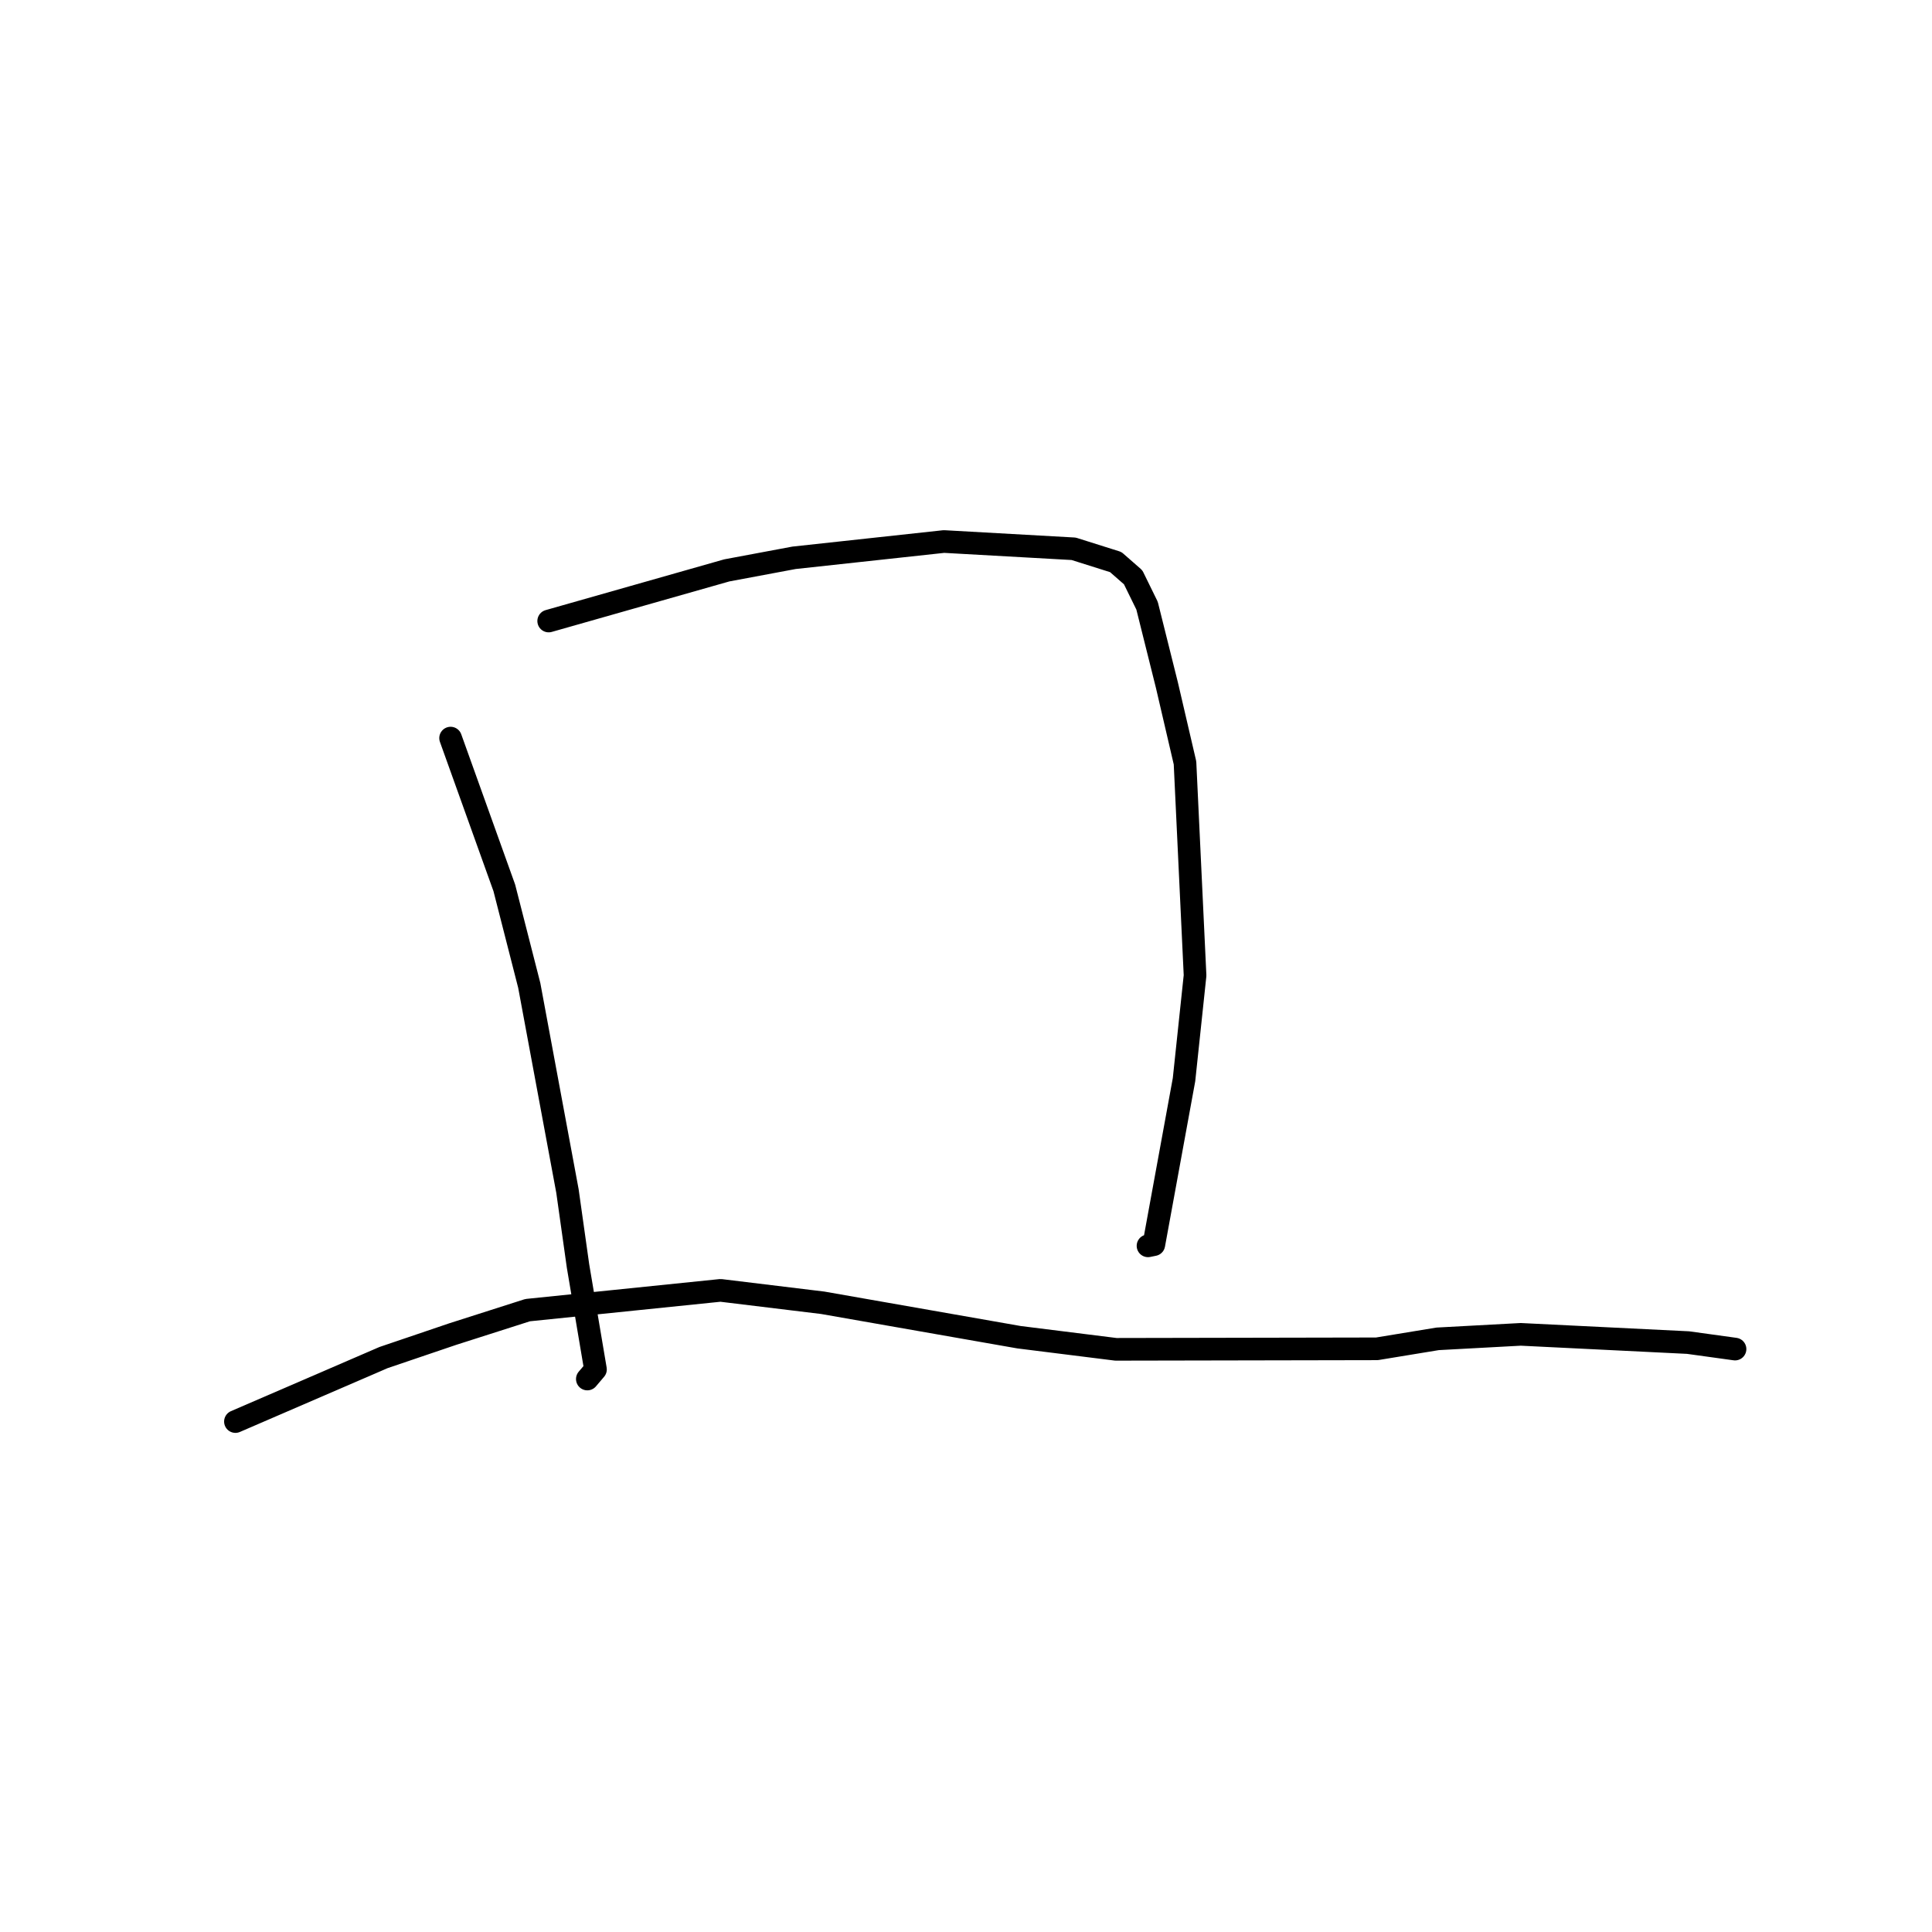 <?xml version="1.0" standalone="no"?>
    <svg width="256" height="256" xmlns="http://www.w3.org/2000/svg" version="1.1">
    <polyline stroke="black" stroke-width="3" stroke-linecap="round" fill="transparent" stroke-linejoin="round" points="59.706 97.802 66.824 117.648 70.129 130.572 75.191 157.819 76.59 167.747 78.904 181.456 77.924 182.61 77.834 182.716 77.824 182.728 " />
        <polyline stroke="black" stroke-width="3" stroke-linecap="round" fill="transparent" stroke-linejoin="round" points="72.704 82.289 96.306 75.579 105.221 73.911 125.081 71.754 142.265 72.718 147.842 74.477 150.147 76.494 151.991 80.255 154.62 90.778 157.019 101.086 158.351 129.253 156.888 143.064 152.888 164.923 152.117 165.08 " />
        <polyline stroke="black" stroke-width="3" stroke-linecap="round" fill="transparent" stroke-linejoin="round" points="31.196 188.363 50.821 179.884 59.998 176.77 69.918 173.6 95.477 170.98 109.025 172.626 135.022 177.187 147.862 178.793 182.449 178.726 190.494 177.404 201.509 176.809 223.677 177.899 229.839 178.751 229.895 178.759 229.901 178.76 229.901 178.76 229.901 178.76 " />
        </svg>